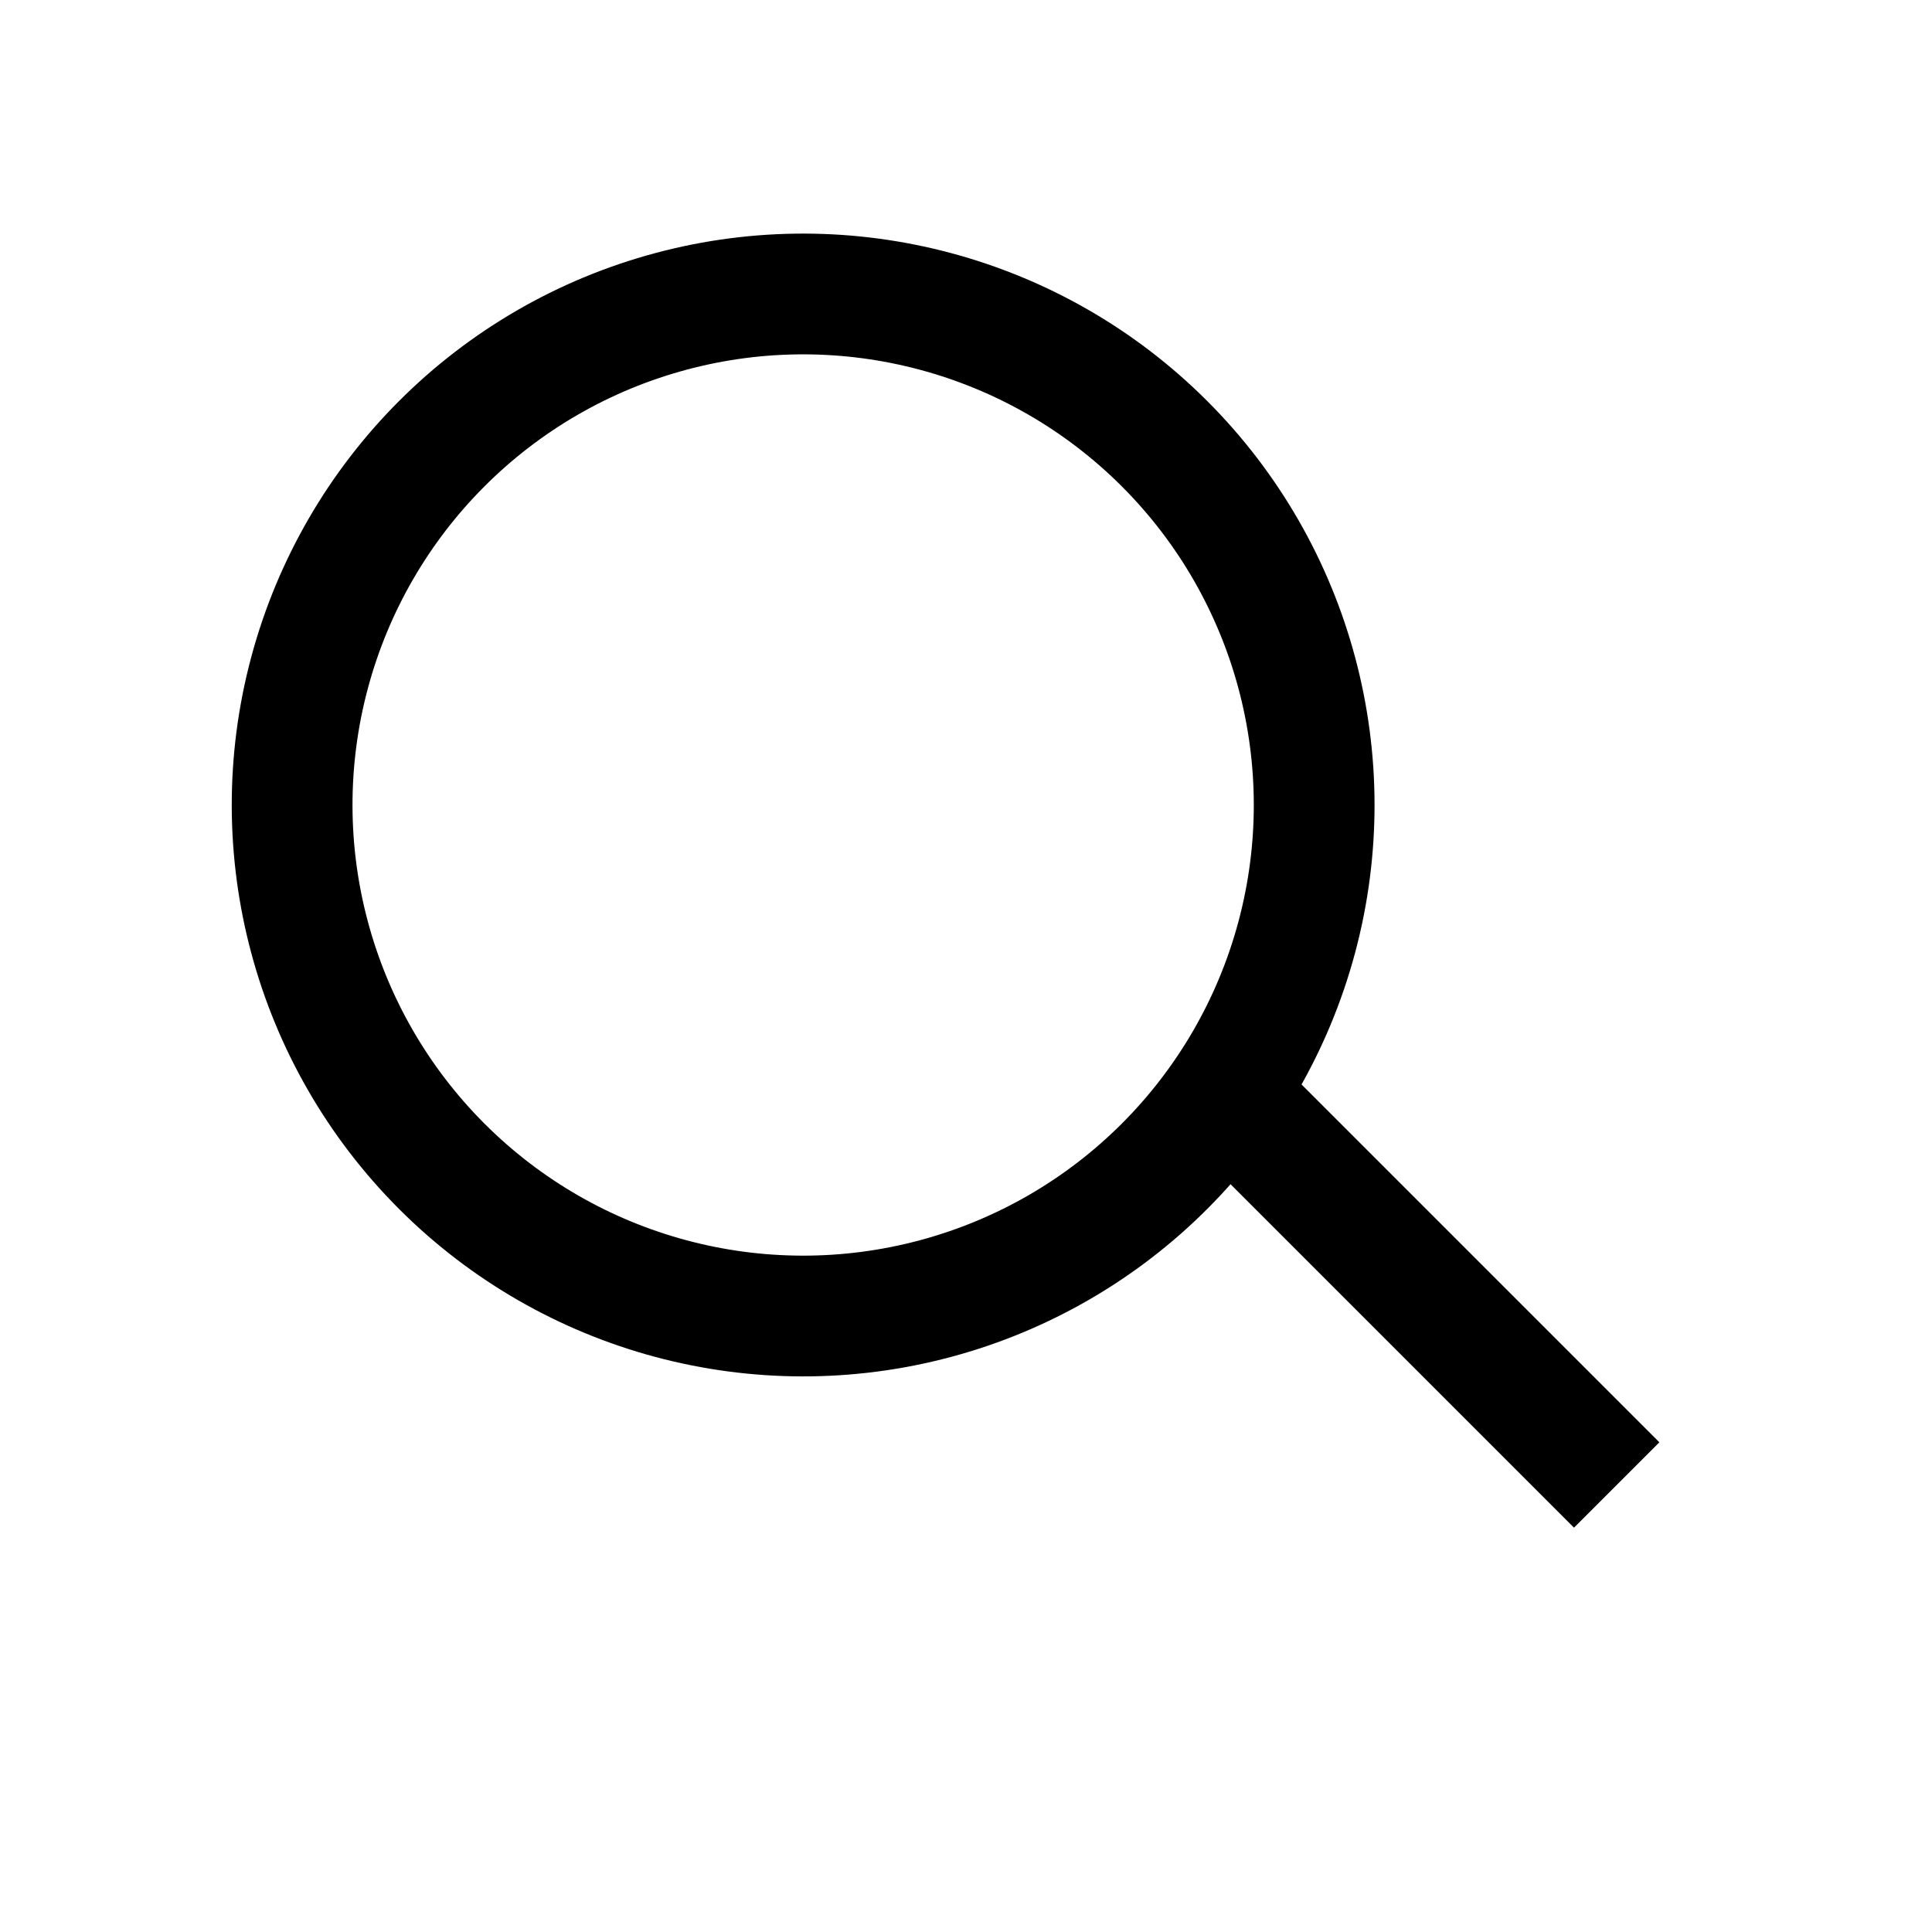<svg width="24" height="24" viewBox="0 0 24 24" fill="none" xmlns="http://www.w3.org/2000/svg">
    <circle cx="9.977" cy="10" r="6.348" transform="rotate(-45 9.977 10)" stroke="currentColor" stroke-width="1.5"/>
    <line x1="15.295" y1="13.659" x2="20.083" y2="18.447" stroke="currentColor" stroke-width="1.5"/>
</svg>
